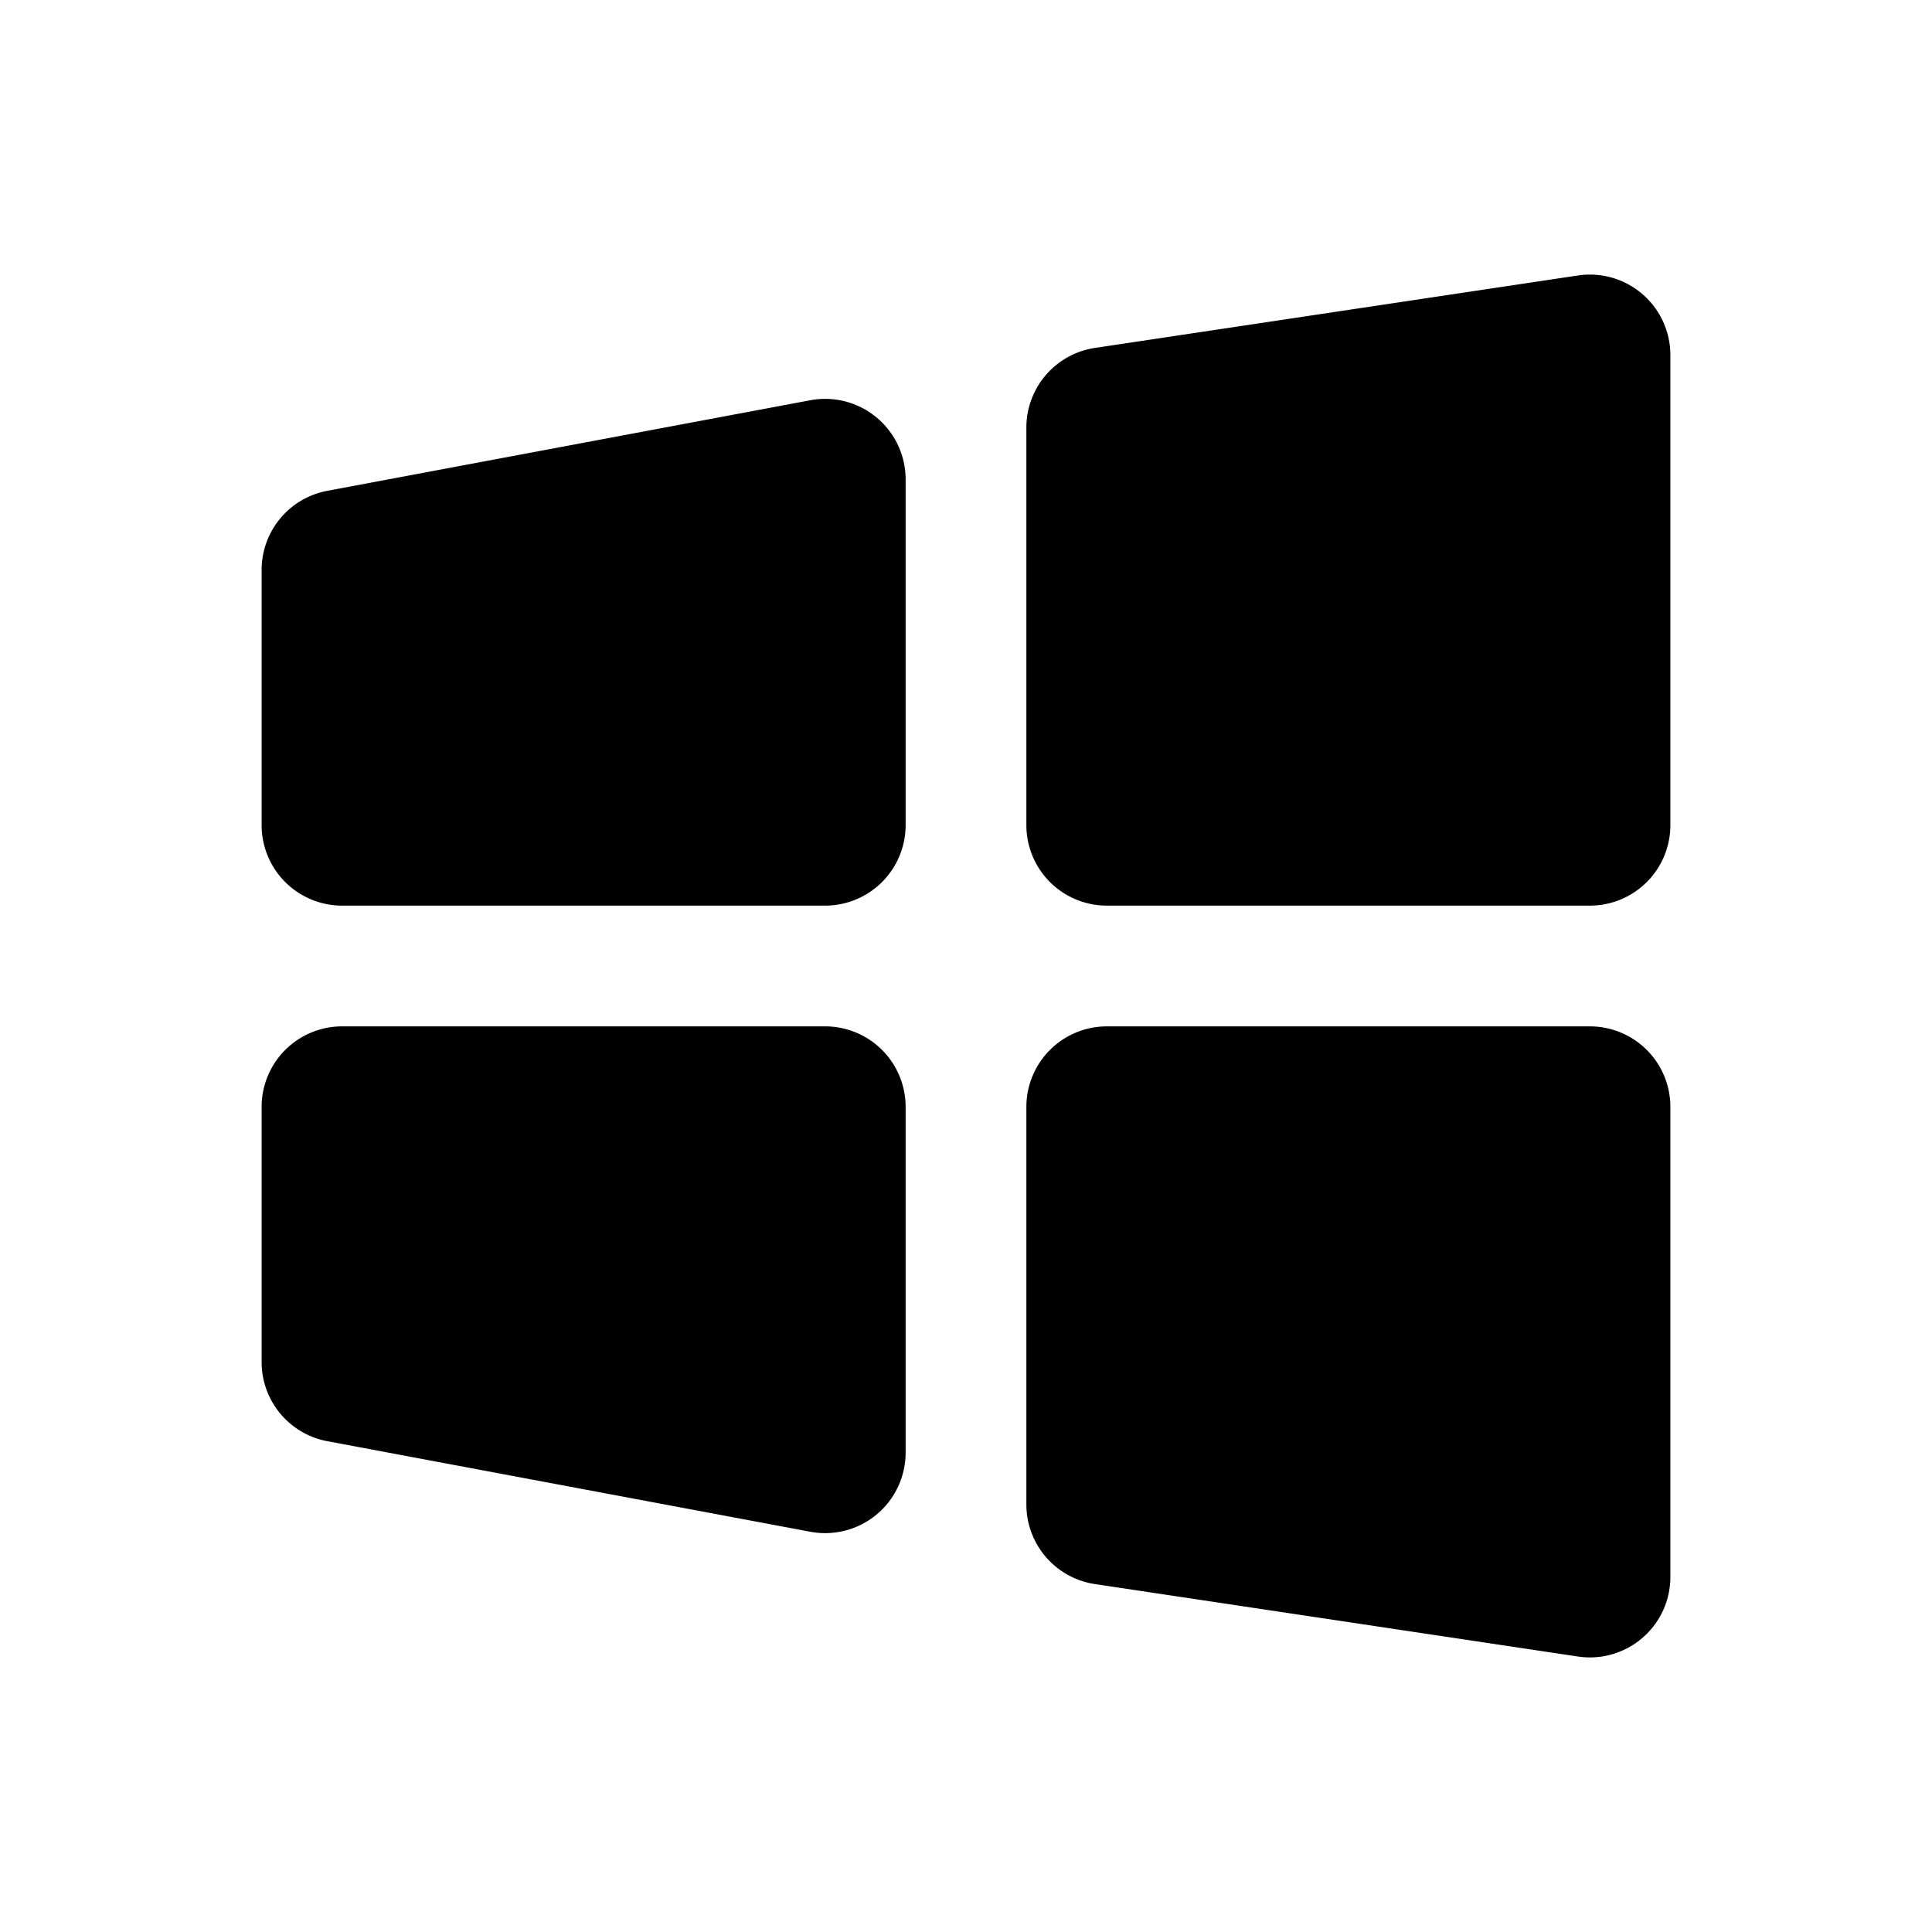 <svg width="24" height="24" fill="none" xmlns="http://www.w3.org/2000/svg"><path d="M13.602 4.322a1 1 0 0 0-.852.99v4.938a1 1 0 0 0 1 1h6a1 1 0 0 0 1-1V4.411a1 1 0 0 0-1.148-.989l-6 .9zM4.066 6.097a1 1 0 0 0-.816.983v3.17a1 1 0 0 0 1 1h6a1 1 0 0 0 1-1V5.955a1 1 0 0 0-1.184-.983l-6 1.125zM3.25 16.92a1 1 0 0 0 .816.983l6 1.125a1 1 0 0 0 1.184-.983V13.75a1 1 0 0 0-1-1h-6a1 1 0 0 0-1 1v3.17zM13.602 19.678a1 1 0 0 1-.852-.99V13.75a1 1 0 0 1 1-1h6a1 1 0 0 1 1 1v5.839a1 1 0 0 1-1.148.989l-6-.9z" fill="currentColor"/></svg>